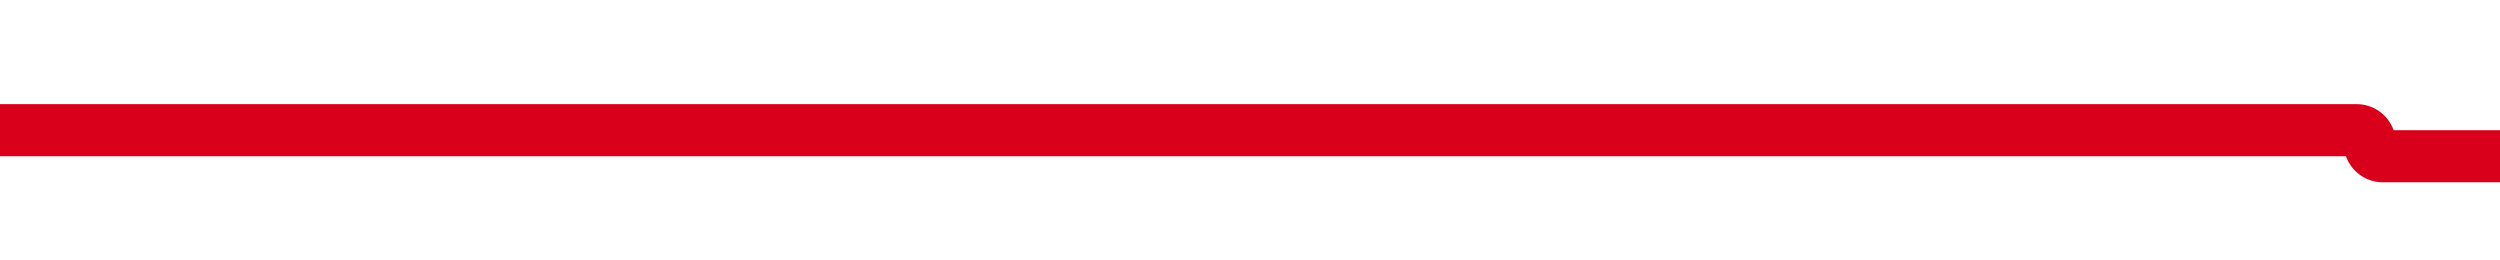 ﻿<?xml version="1.0" encoding="utf-8"?>
<svg version="1.1" xmlns:xlink="http://www.w3.org/1999/xlink" width="96px" height="10px" preserveAspectRatio="xMinYMid meet" viewBox="322 742  96 8" xmlns="http://www.w3.org/2000/svg">
  <path d="M 322 746  L 412.5 746  A 0.5 0.5 0 0 1 413 746.5 A 0.5 0.5 0 0 0 413.5 747 L 498 747  " stroke-width="2" stroke="#d9001b" fill="none" />
  <path d="M 497 754.6  L 504 747  L 497 739.4  L 497 754.6  Z " fill-rule="nonzero" fill="#d9001b" stroke="none" />
</svg>